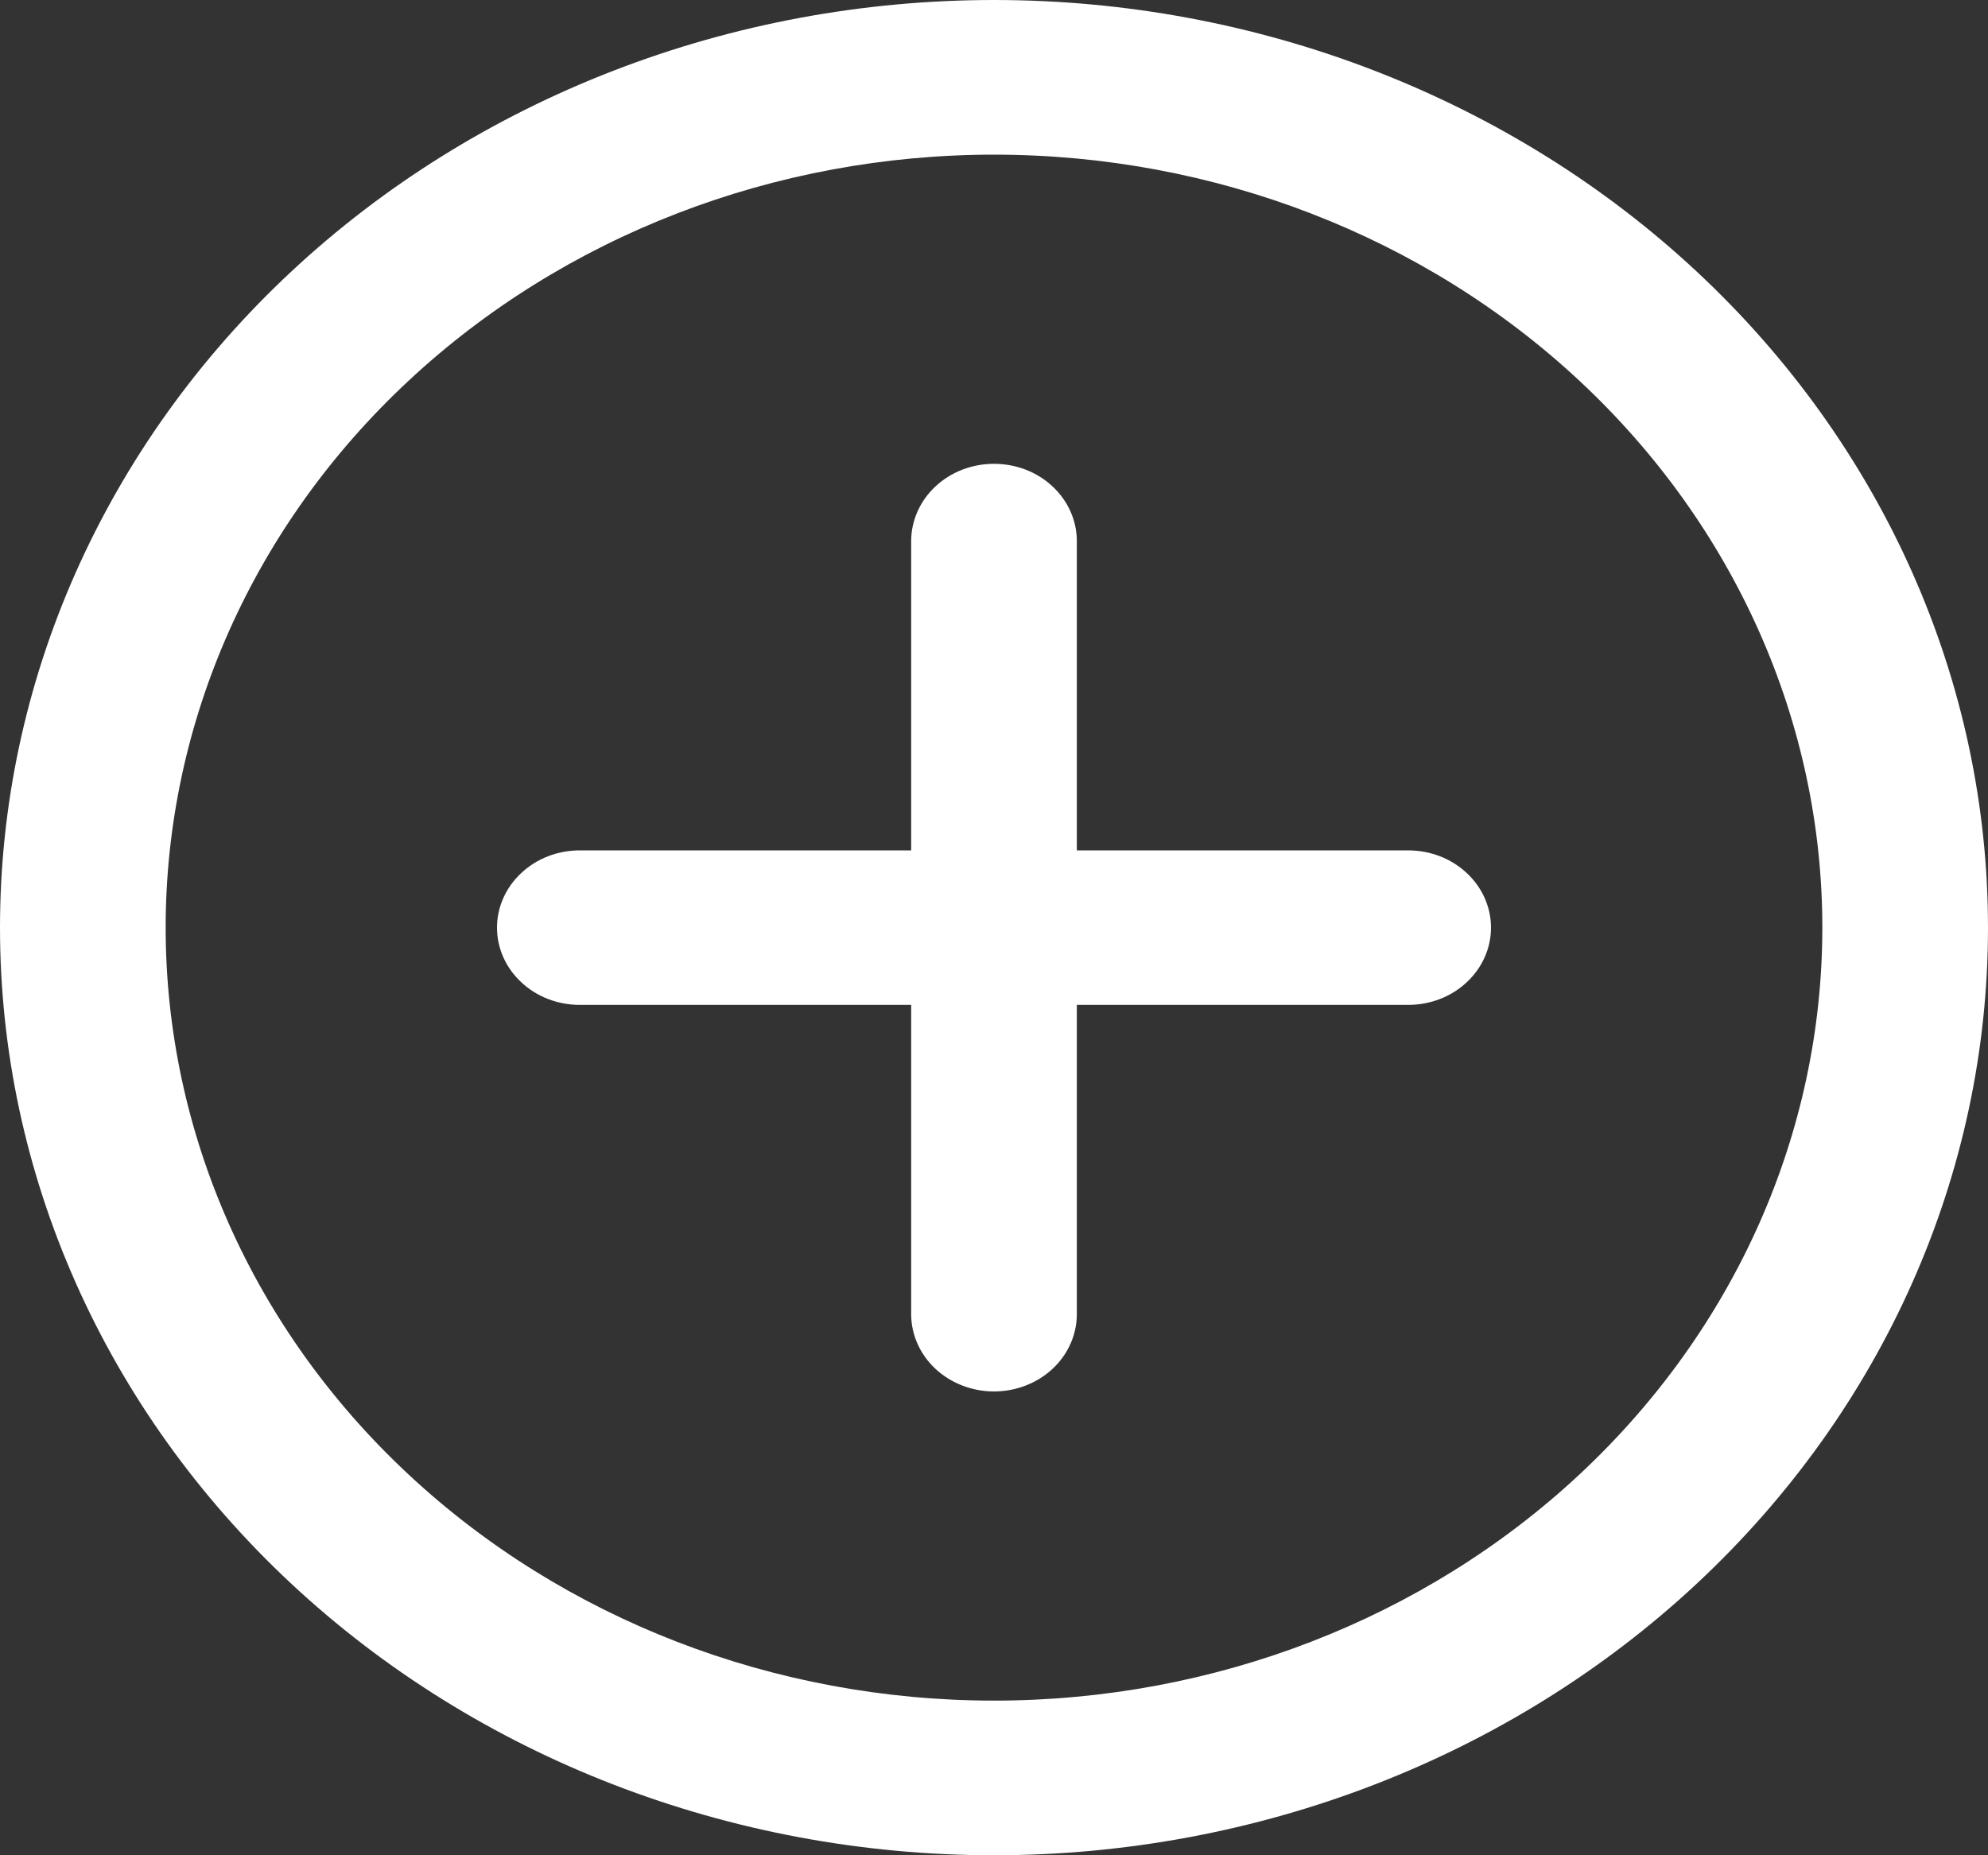 <svg width="15" height="14" viewBox="0 0 15 14" fill="none" xmlns="http://www.w3.org/2000/svg">
<rect x="0" y="0" width="15" height="14" fill="#333333" stroke="none"/>
<path d="M7.5 3.5C7.666 3.5 7.825 3.561 7.942 3.671C8.059 3.78 8.125 3.929 8.125 4.083V6.417H10.625C10.791 6.417 10.95 6.478 11.067 6.588C11.184 6.697 11.25 6.845 11.25 7C11.25 7.155 11.184 7.303 11.067 7.412C10.95 7.522 10.791 7.583 10.625 7.583H8.125V9.917C8.125 10.071 8.059 10.22 7.942 10.329C7.825 10.438 7.666 10.5 7.5 10.5C7.334 10.5 7.175 10.438 7.058 10.329C6.941 10.22 6.875 10.071 6.875 9.917V7.583H4.375C4.209 7.583 4.05 7.522 3.933 7.412C3.816 7.303 3.75 7.155 3.75 7C3.75 6.845 3.816 6.697 3.933 6.588C4.05 6.478 4.209 6.417 4.375 6.417H6.875V4.083C6.875 3.929 6.941 3.78 7.058 3.671C7.175 3.561 7.334 3.5 7.5 3.5Z" fill="white"/>
<path d="M0 7C-1.46764e-08 6.081 0.194 5.17 0.571 4.321C0.948 3.472 1.5 2.7 2.197 2.05C2.893 1.4 3.72 0.885 4.63 0.533C5.54 0.181 6.515 0 7.5 0C8.485 0 9.46 0.181 10.37 0.533C11.28 0.885 12.107 1.4 12.803 2.05C13.5 2.7 14.052 3.472 14.429 4.321C14.806 5.17 15 6.081 15 7C15 8.857 14.21 10.637 12.803 11.95C11.397 13.262 9.489 14 7.5 14C5.511 14 3.603 13.262 2.197 11.95C0.79 10.637 2.96403e-08 8.857 0 7ZM7.5 1.167C5.842 1.167 4.253 1.781 3.081 2.875C1.908 3.969 1.25 5.453 1.25 7C1.25 8.547 1.908 10.031 3.081 11.125C4.253 12.219 5.842 12.833 7.5 12.833C9.158 12.833 10.747 12.219 11.919 11.125C13.091 10.031 13.75 8.547 13.75 7C13.75 5.453 13.091 3.969 11.919 2.875C10.747 1.781 9.158 1.167 7.5 1.167Z" fill="white"/>
</svg>
